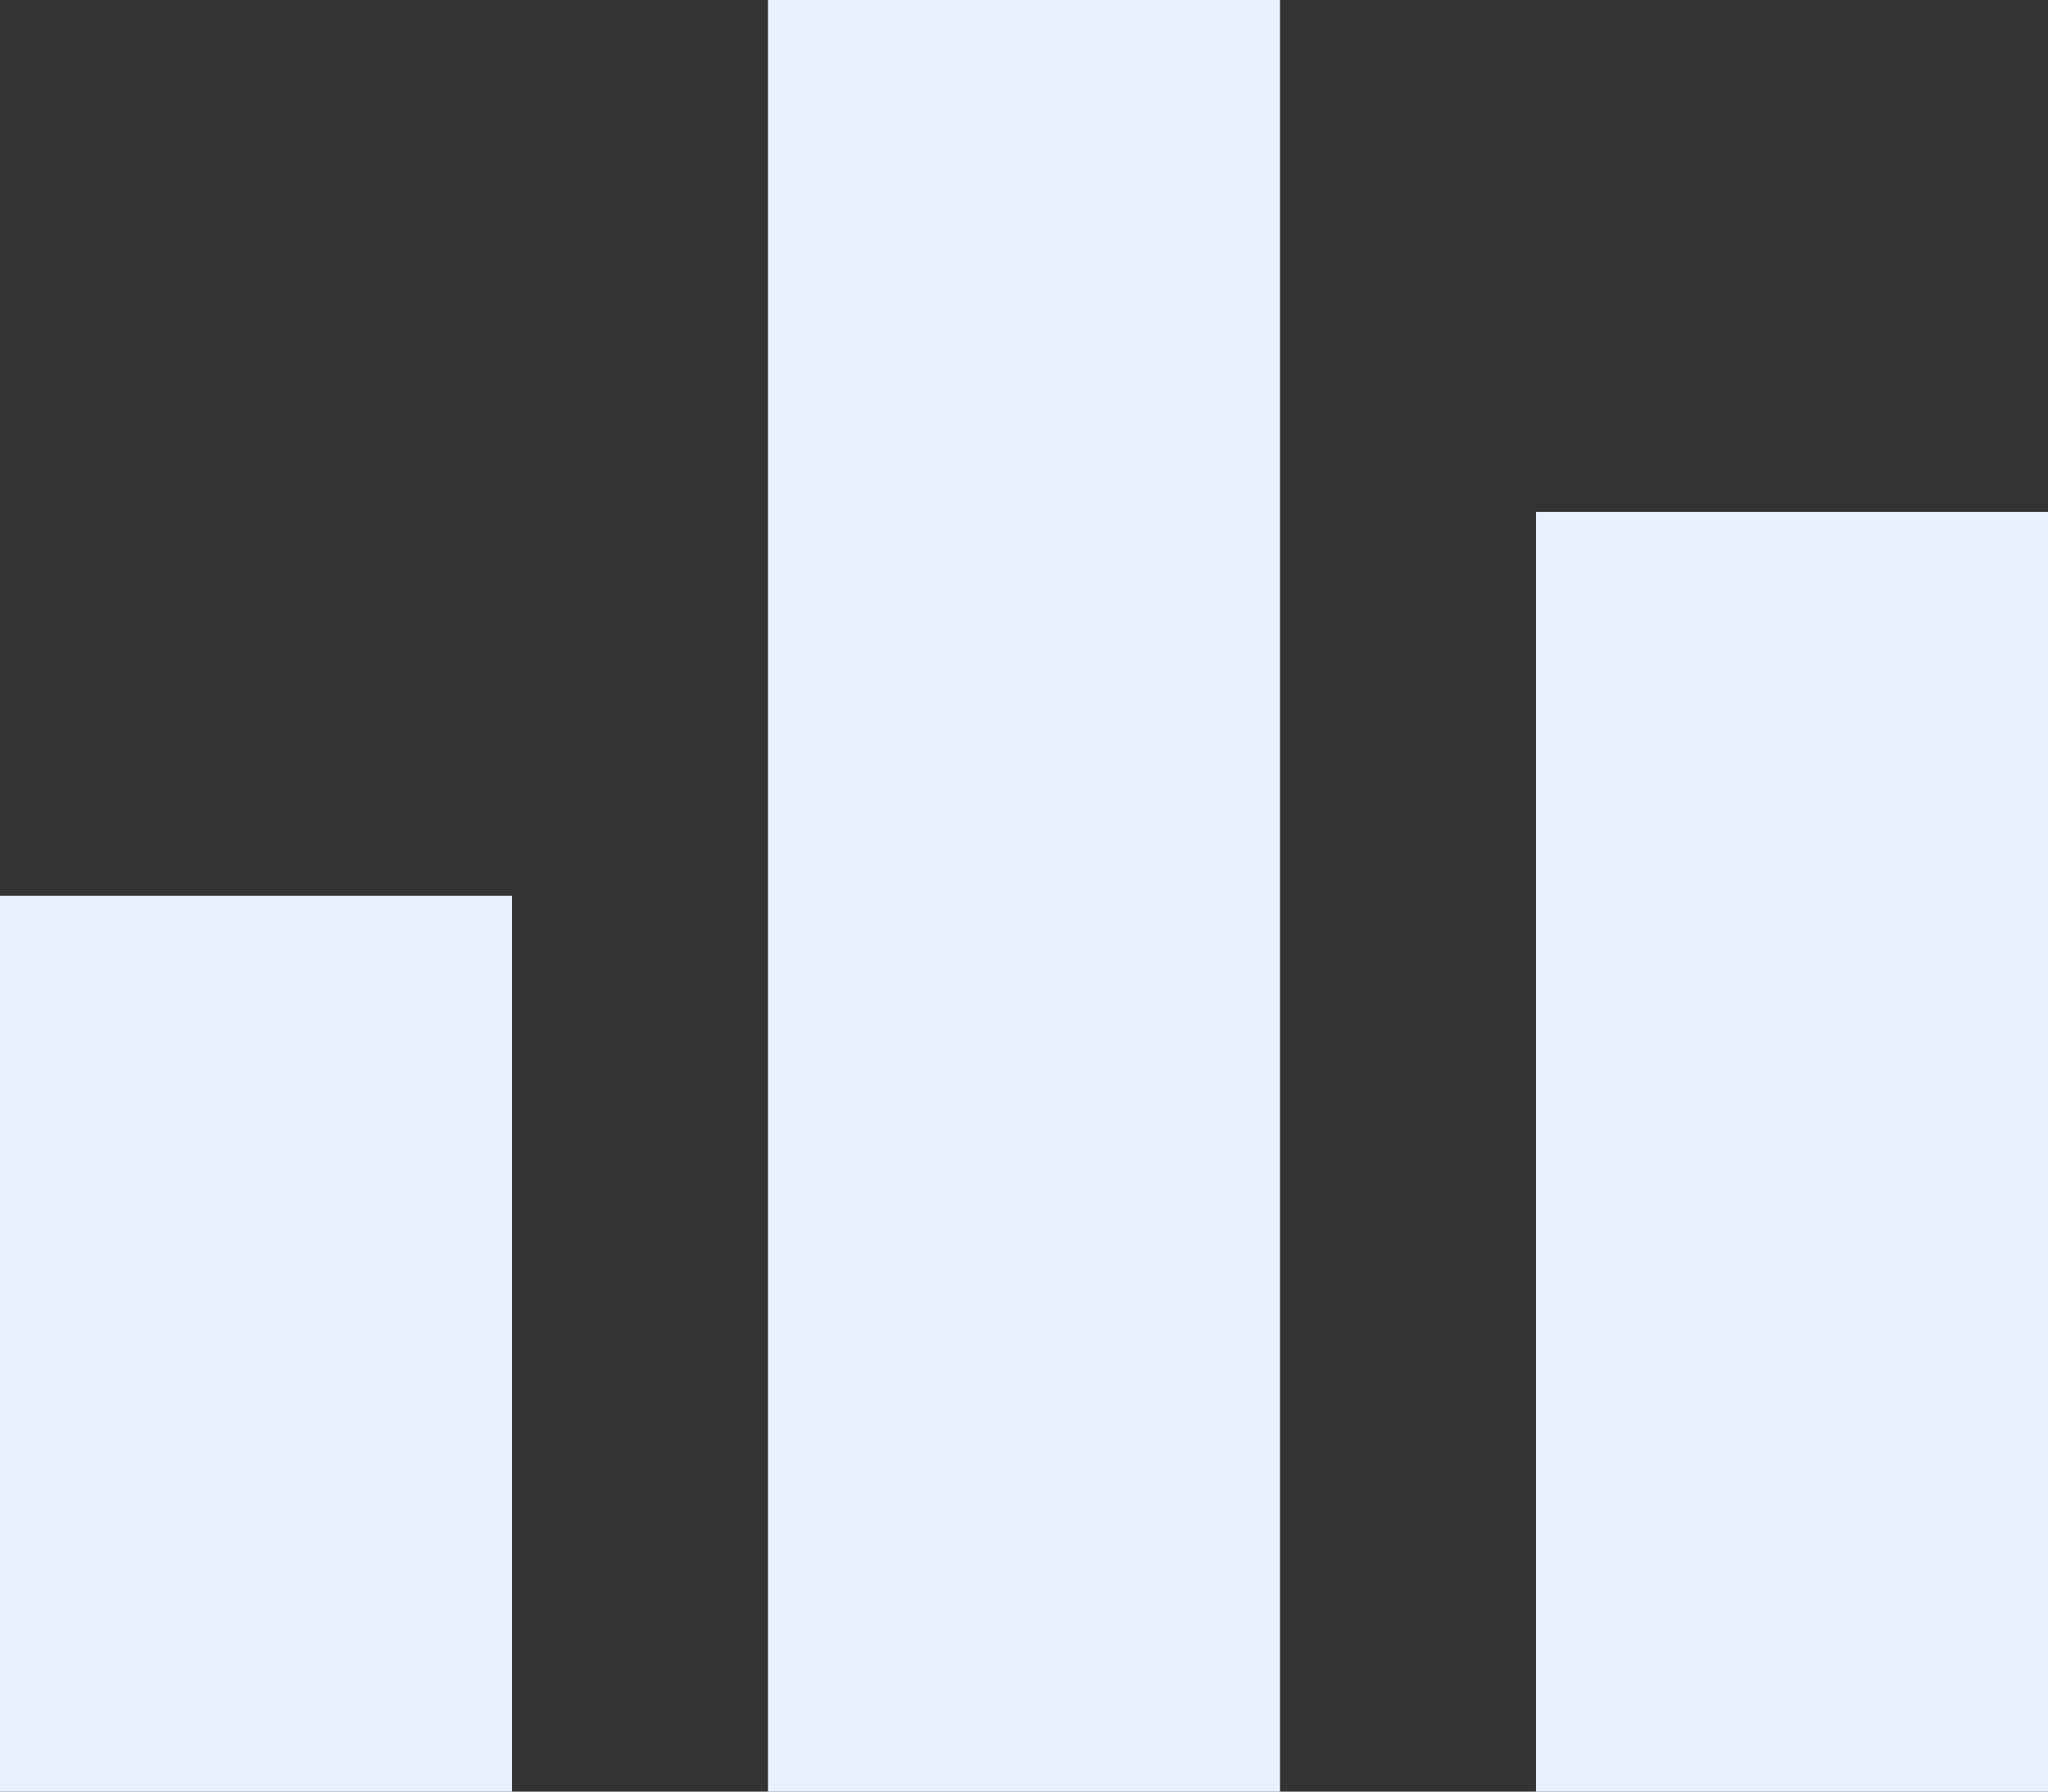 <svg xmlns="http://www.w3.org/2000/svg" viewBox="0 0 16 14"><rect x="0" y="0" width="16" height="14" fill="#333333" stroke="none"/><defs><style>.a{fill:#e8f1ff;}</style></defs><rect class="a" width="4" height="7" transform="translate(0 7)"/><rect class="a" width="4" height="10" transform="translate(12 4)"/><rect class="a" width="4" height="14" transform="translate(6)"/></svg>